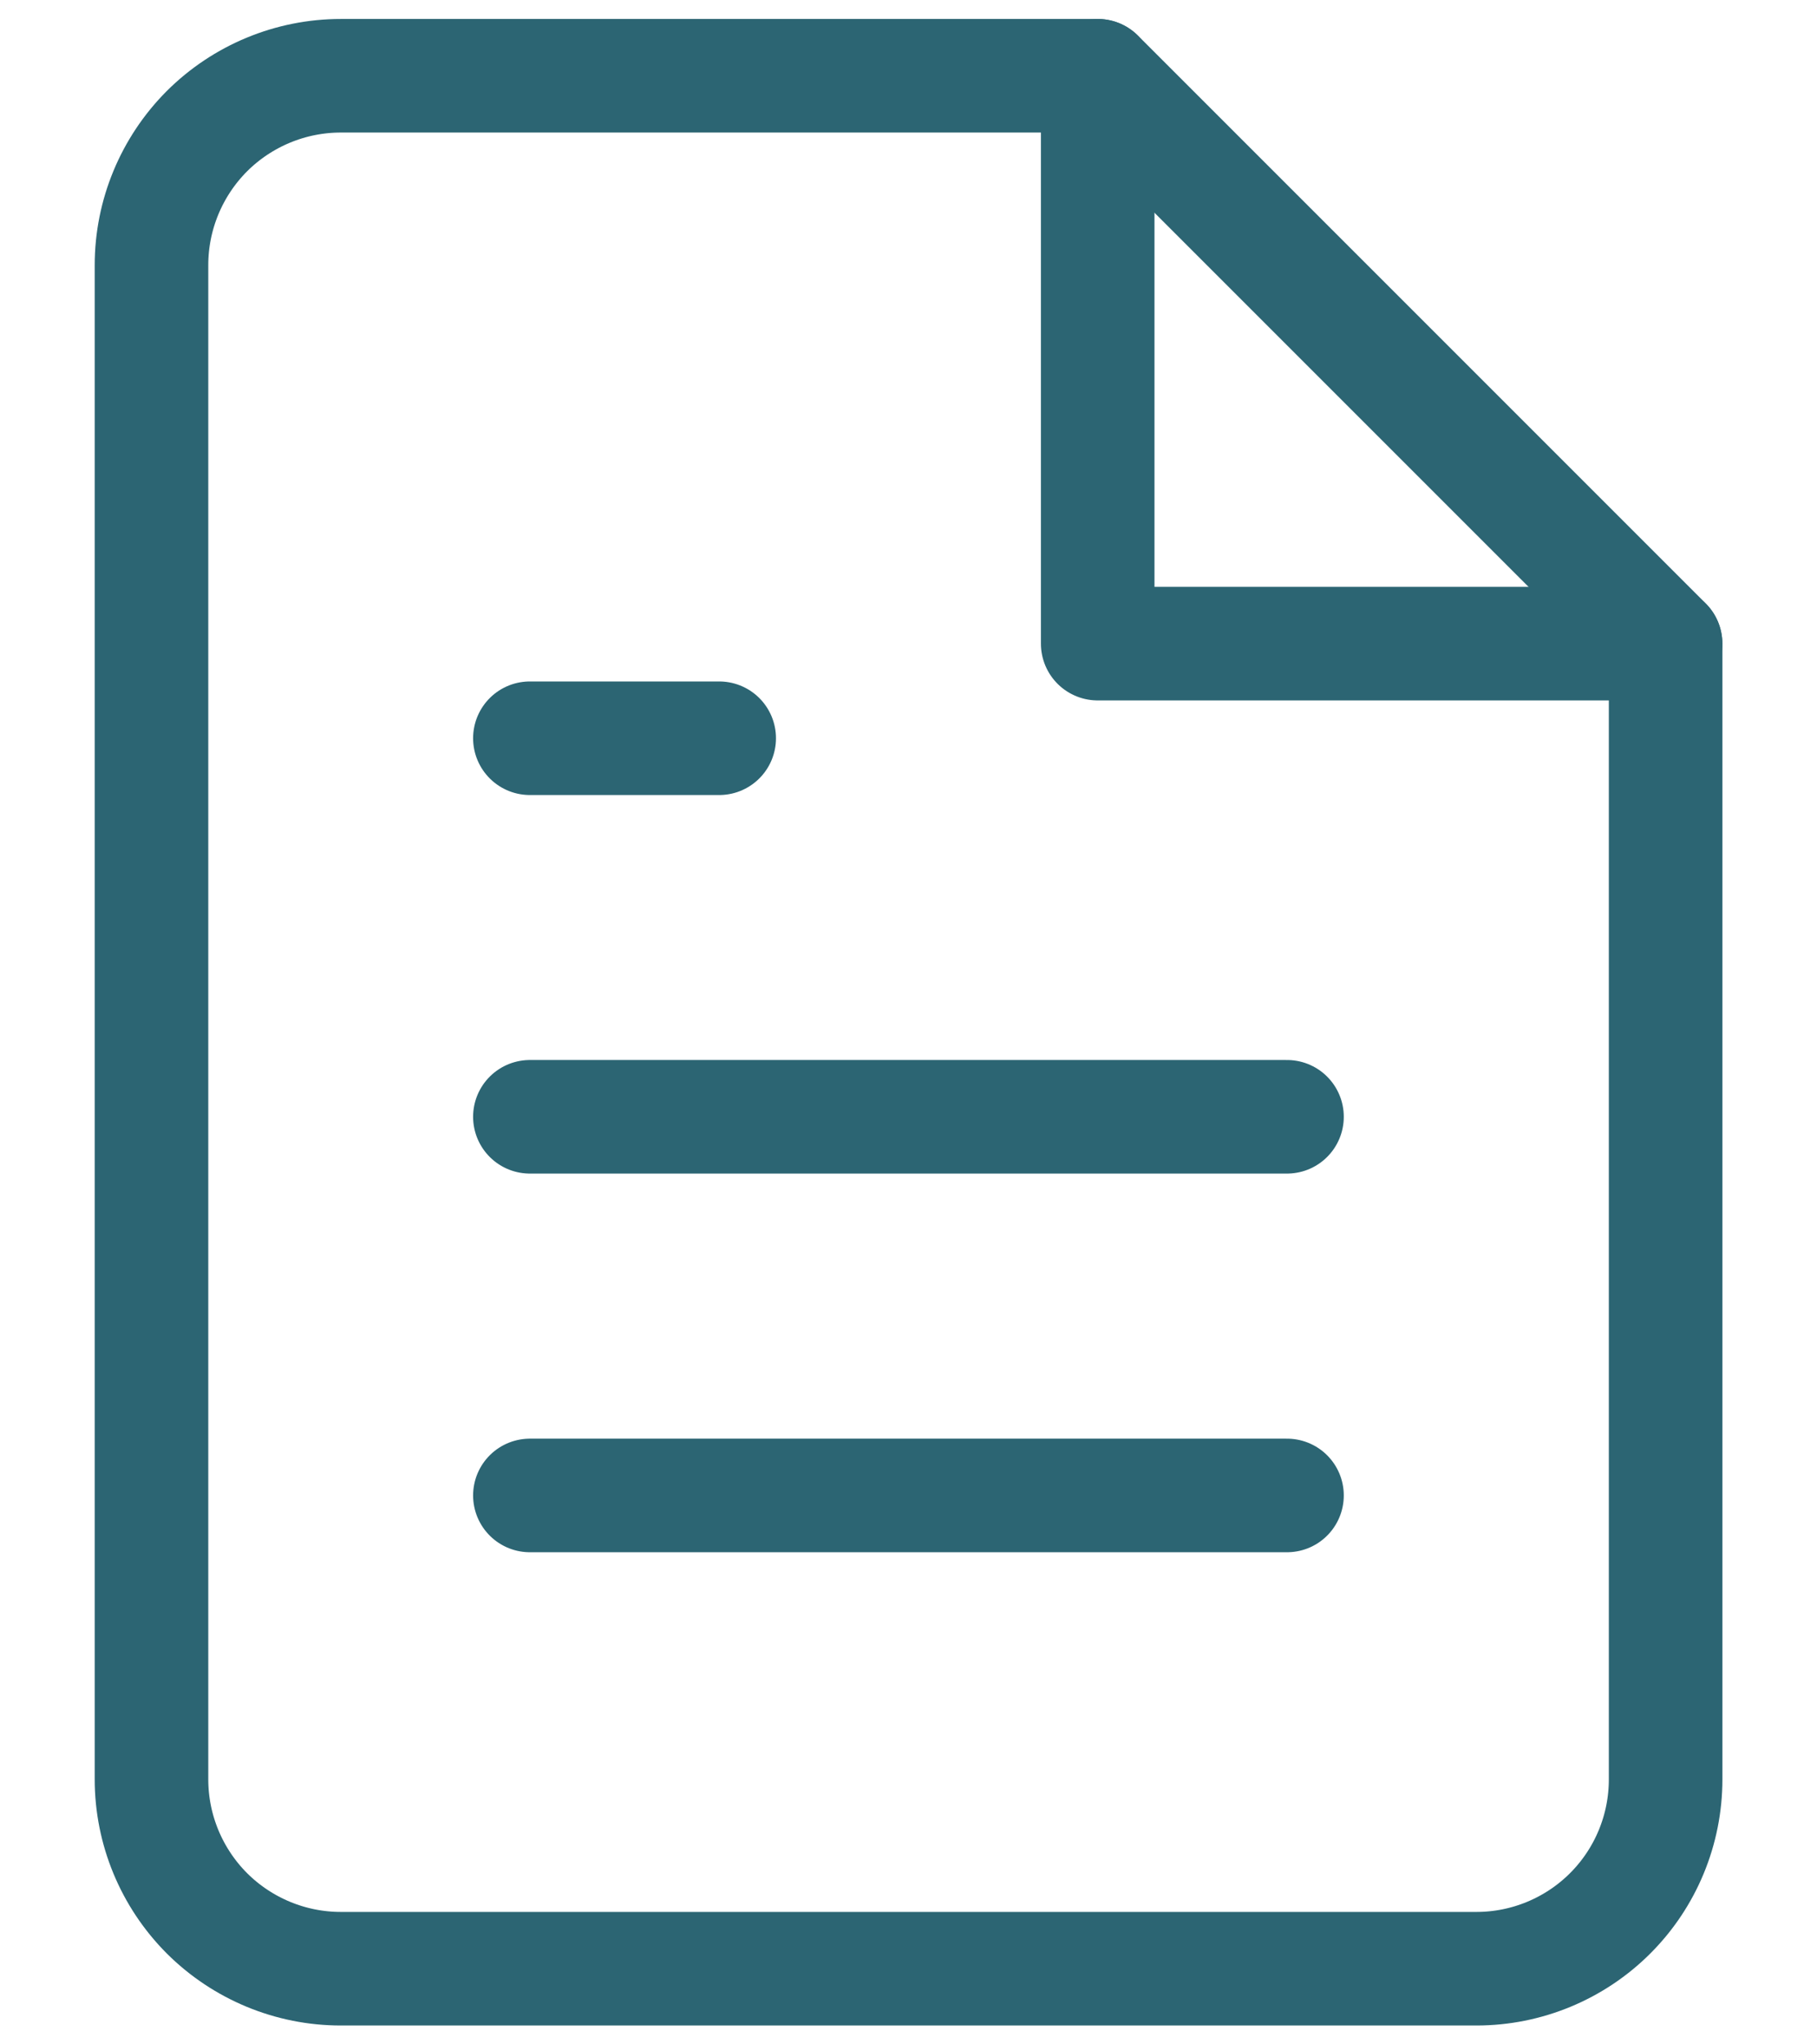 <svg width="16" height="18" viewBox="0 0 16 18" fill="none" xmlns="http://www.w3.org/2000/svg">
<path d="M9.667 0.667H3.001C2.559 0.667 2.135 0.843 1.822 1.155C1.51 1.468 1.334 1.892 1.334 2.334V15.667C1.334 16.109 1.51 16.533 1.822 16.846C2.135 17.158 2.559 17.334 3.001 17.334H13.001C13.443 17.334 13.867 17.158 14.179 16.846C14.492 16.533 14.667 16.109 14.667 15.667V5.667L9.667 0.667Z" stroke="#2C6573" stroke-linecap="round" stroke-linejoin="round"/>
<path d="M9.666 0.667V5.667H14.666" stroke="#2C6573" stroke-linecap="round" stroke-linejoin="round"/>
<path d="M11.333 9.833H4.666" stroke="#2C6573" stroke-linecap="round" stroke-linejoin="round"/>
<path d="M11.333 13.167H4.666" stroke="#2C6573" stroke-linecap="round" stroke-linejoin="round"/>
<path d="M6.333 6.5H5.499H4.666" stroke="#2C6573" stroke-linecap="round" stroke-linejoin="round"/>
</svg>
